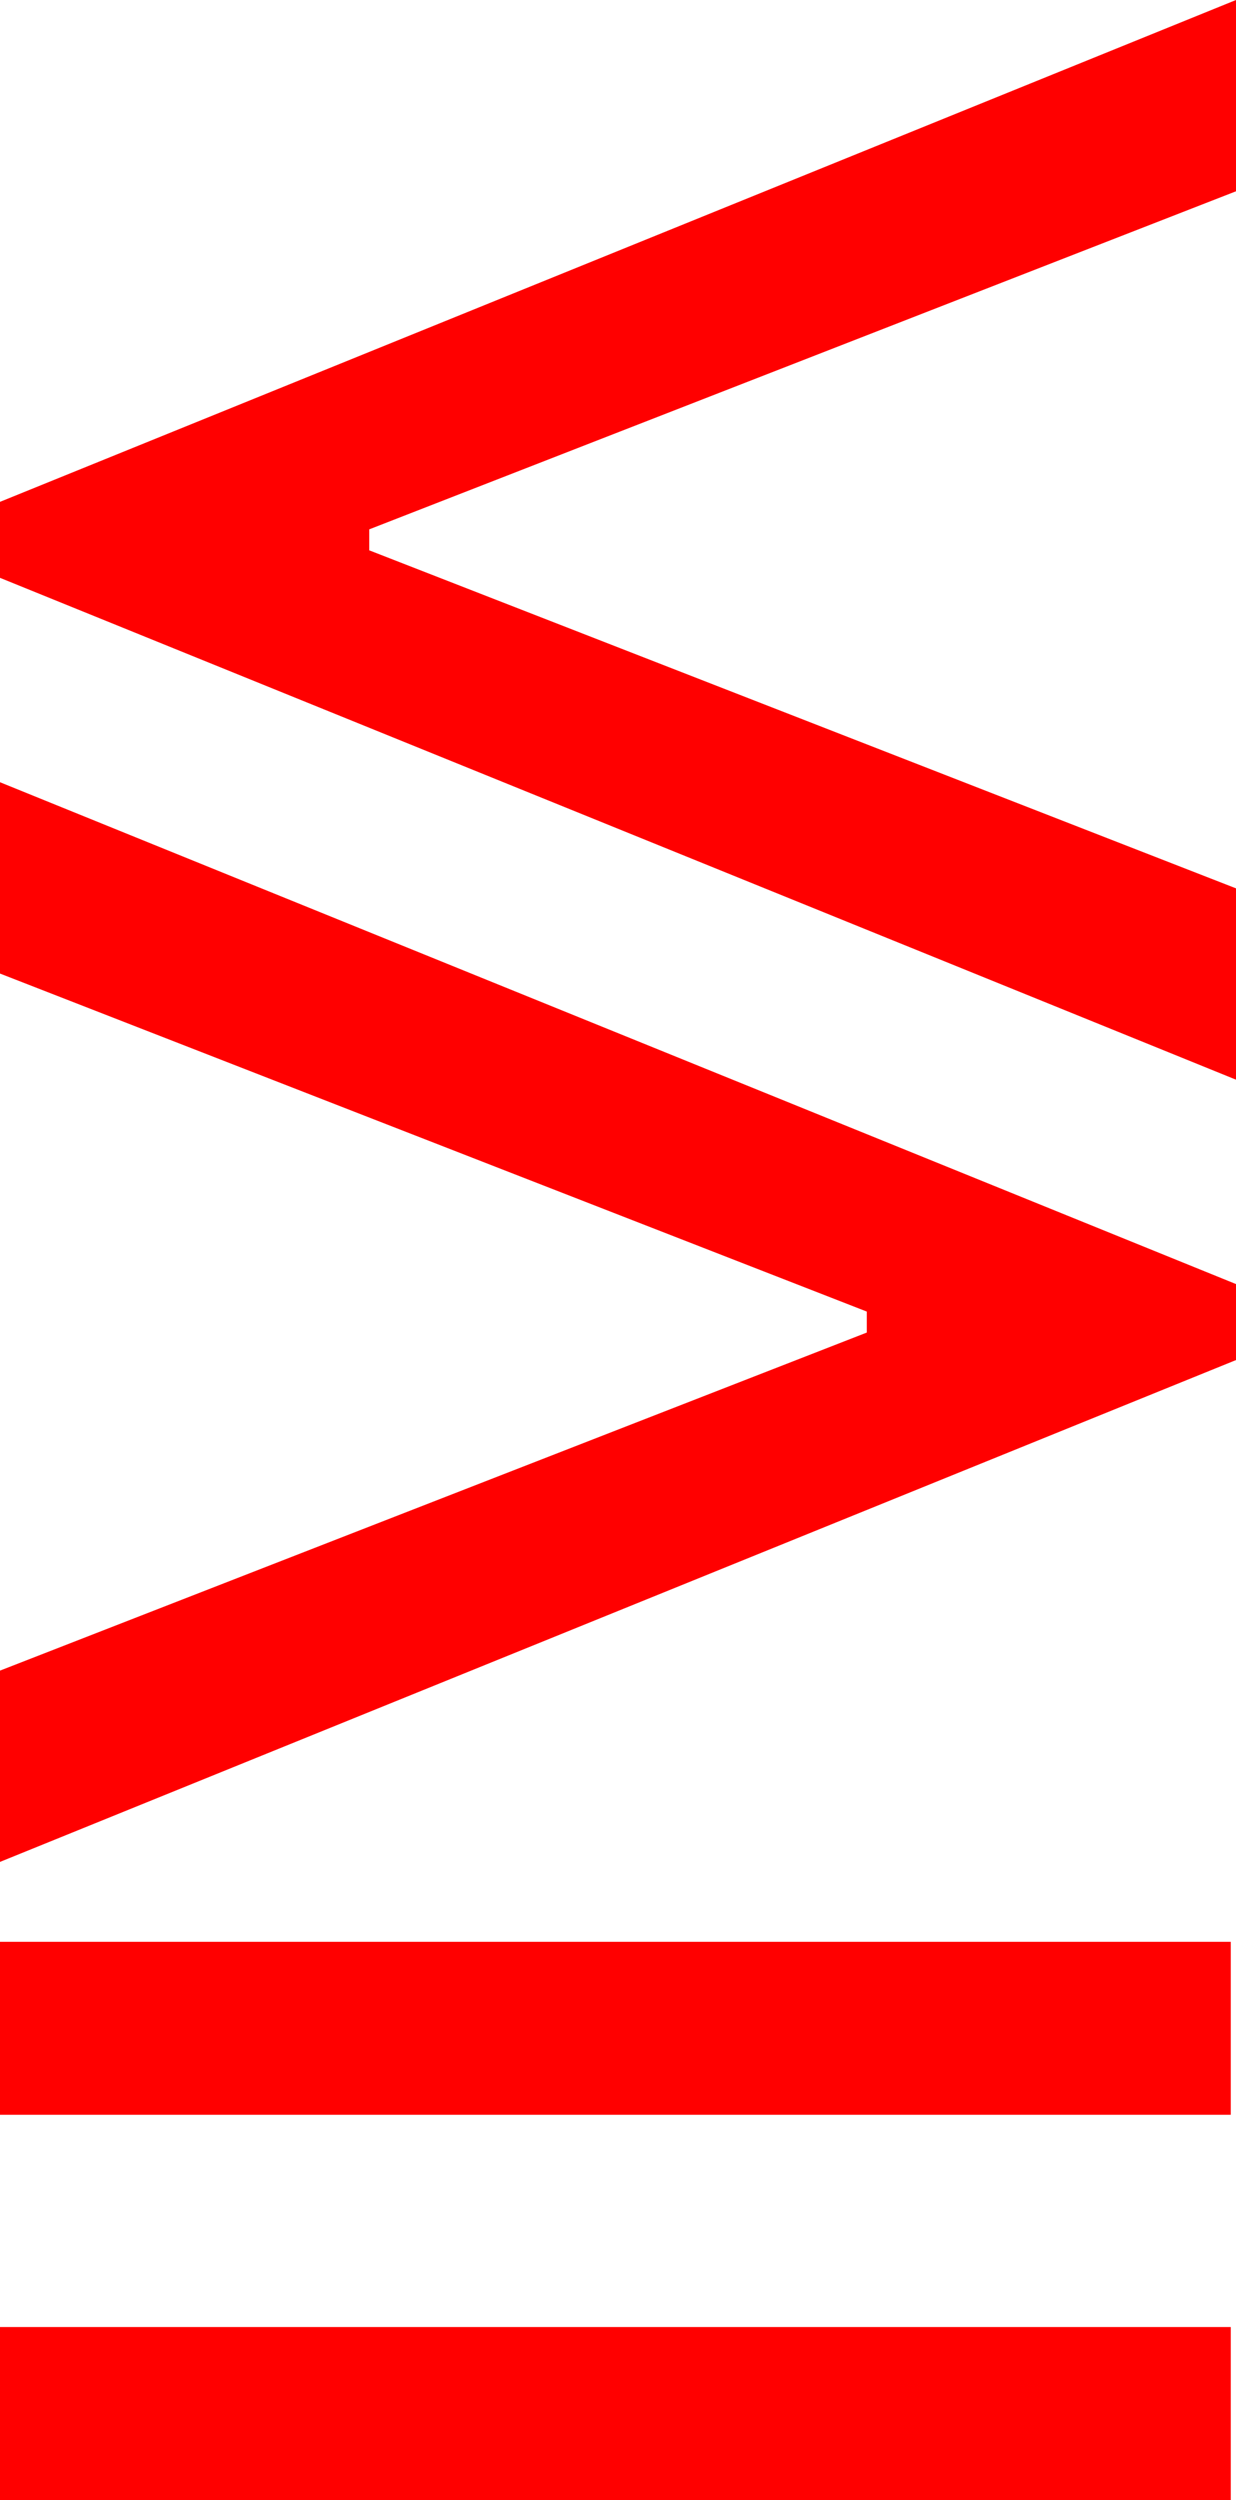 <?xml version="1.0" encoding="utf-8"?>
<!DOCTYPE svg PUBLIC "-//W3C//DTD SVG 1.1//EN" "http://www.w3.org/Graphics/SVG/1.1/DTD/svg11.dtd">
<svg width="27.656" height="55.898" xmlns="http://www.w3.org/2000/svg" xmlns:xlink="http://www.w3.org/1999/xlink" xmlns:xml="http://www.w3.org/XML/1998/namespace" version="1.1">
  <g>
    <g>
      <path style="fill:#FF0000;fill-opacity:1" d="M0,52.031L27.539,52.031 27.539,55.898 0,55.898 0,52.031z M0,43.418L27.539,43.418 27.539,47.285 0,47.285 0,43.418z M0,17.49L27.656,28.711 27.656,30.41 0,41.631 0,37.354 19.395,29.795 19.395,29.326 0,21.768 0,17.49z M27.656,0L27.656,4.277 8.262,11.836 8.262,12.305 27.656,19.863 27.656,24.141 0,12.92 0,11.221 27.656,0z" />
    </g>
  </g>
</svg>